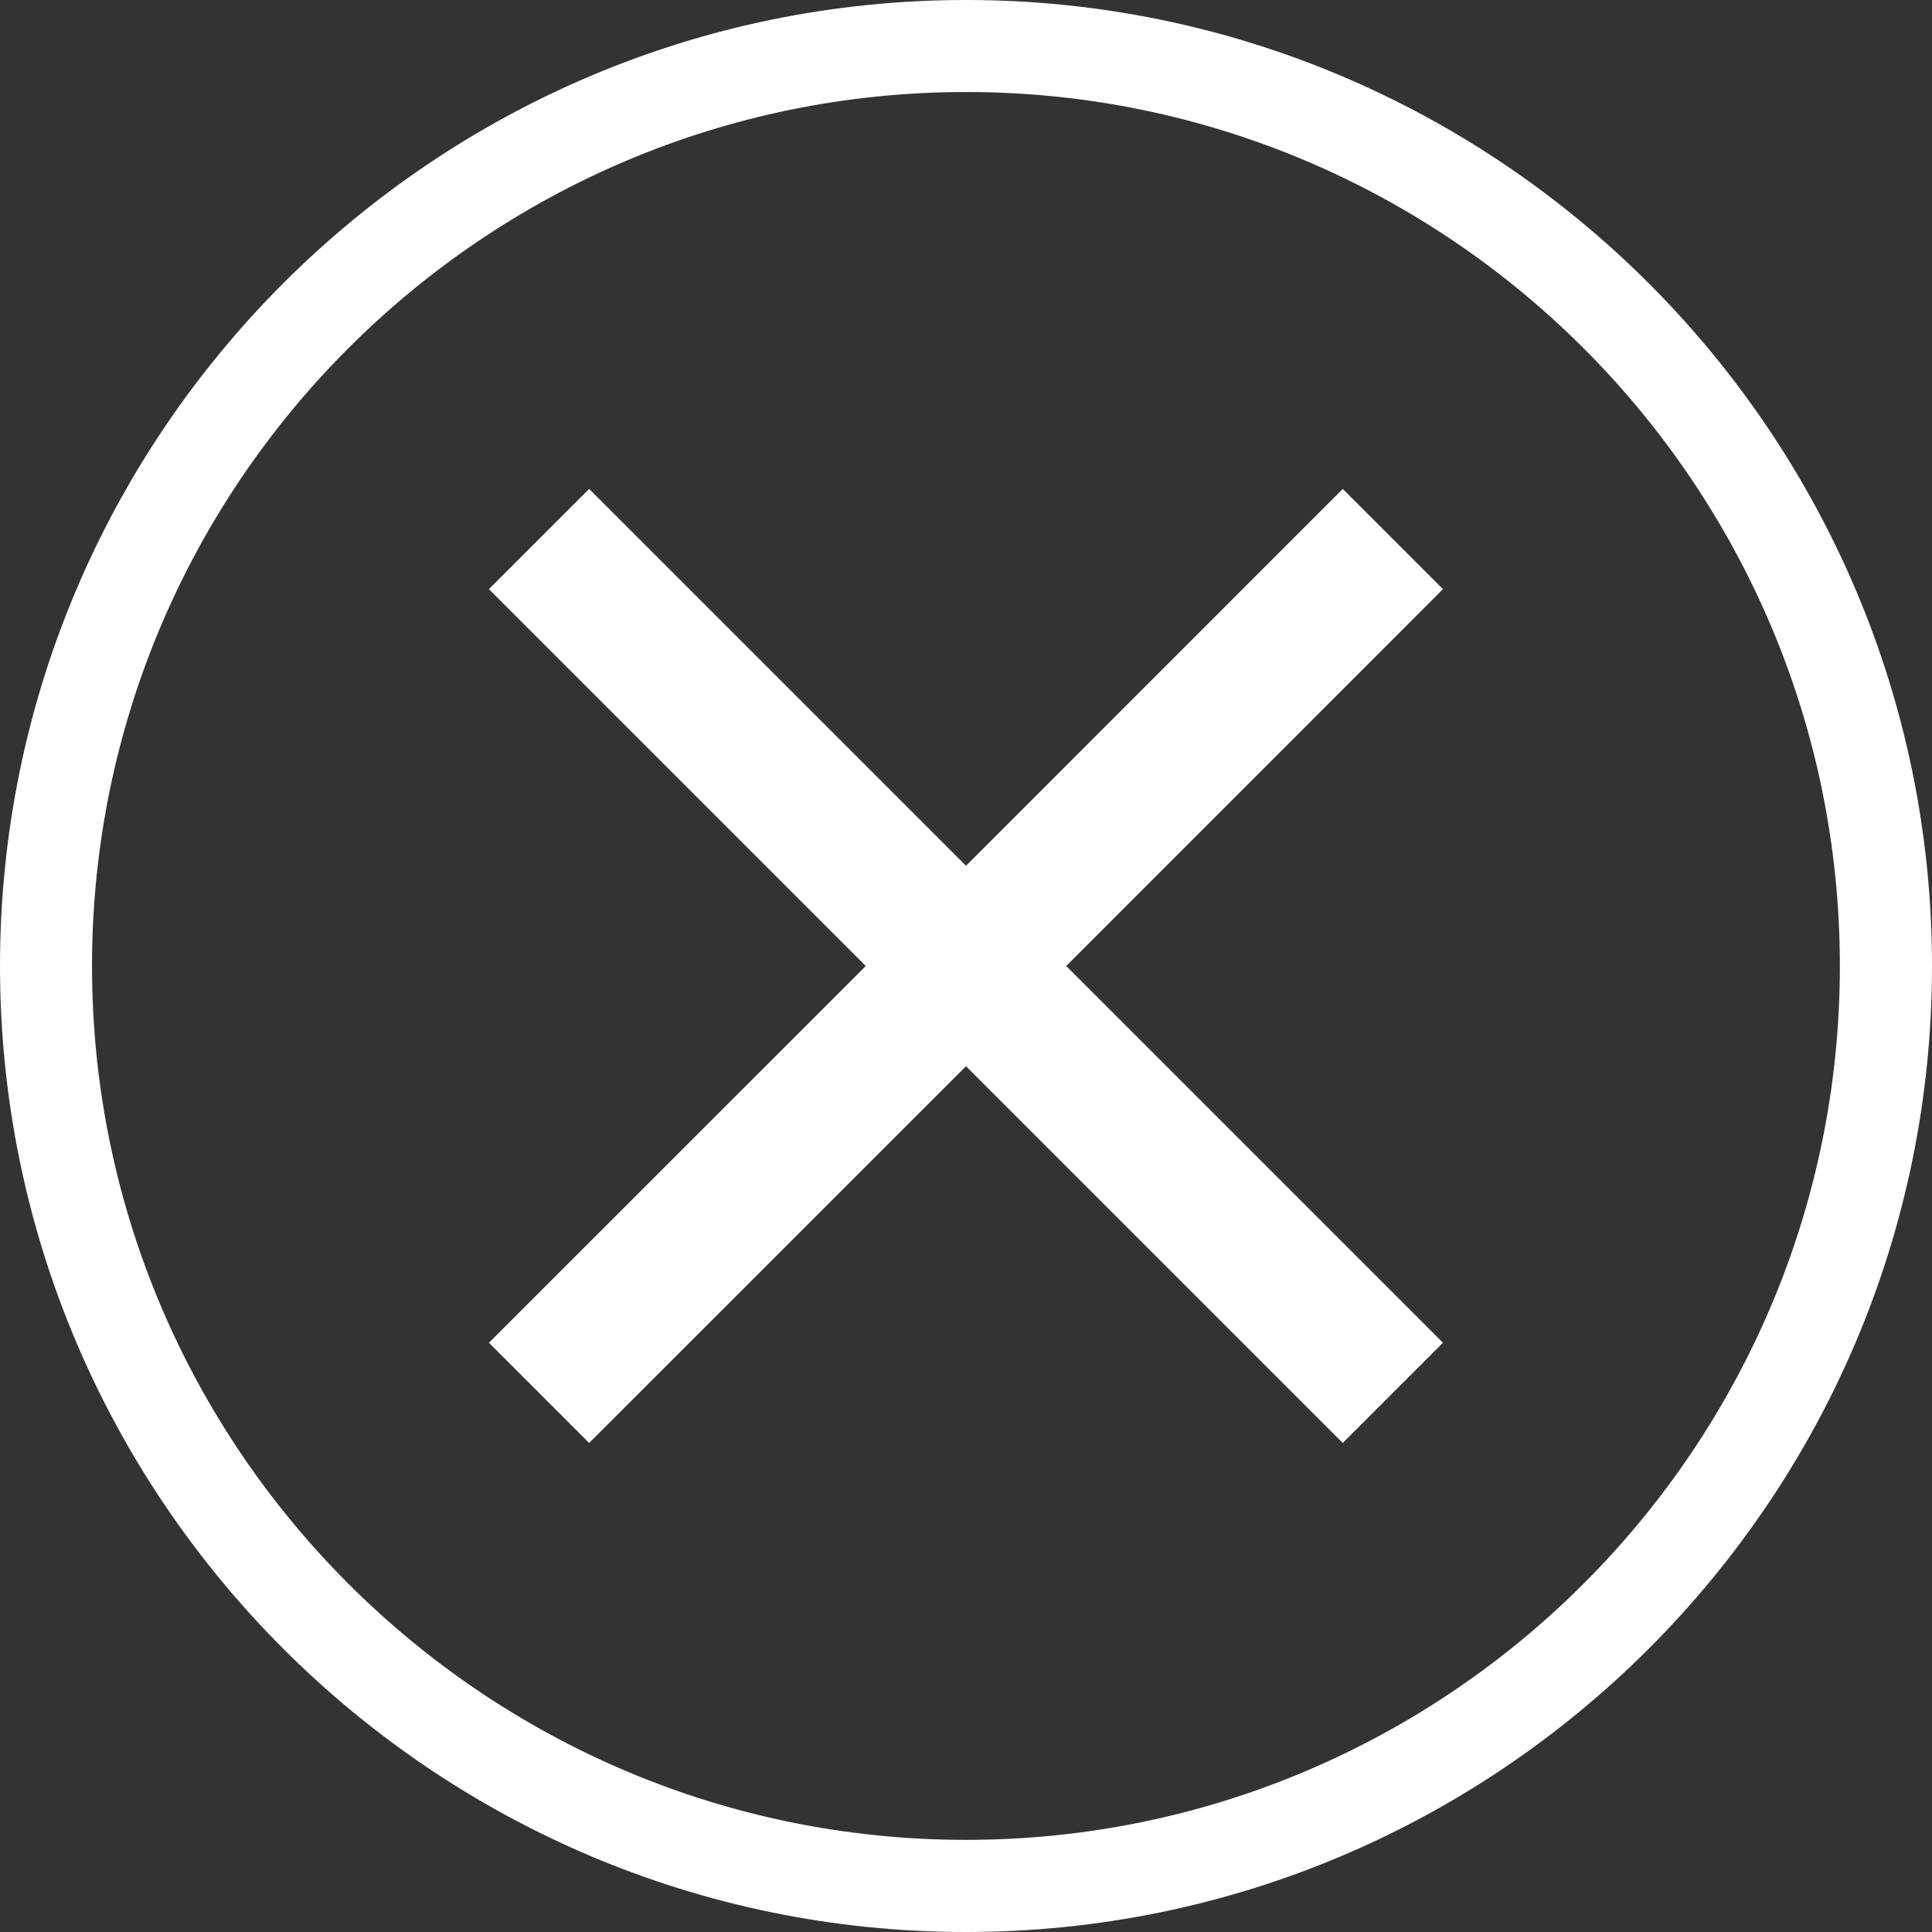 <?xml version="1.0" standalone="no"?><!DOCTYPE svg PUBLIC "-//W3C//DTD SVG 1.1//EN" "http://www.w3.org/Graphics/SVG/1.1/DTD/svg11.dtd"><svg t="1617173696104" class="icon" viewBox="0 0 1024 1024" version="1.1" xmlns="http://www.w3.org/2000/svg" p-id="1159" xmlns:xlink="http://www.w3.org/1999/xlink" width="200" height="200"><rect x="0" y="0" width="1024" height="1024" fill="#333333" stroke="none"/><defs><style type="text/css"></style></defs><path d="M512 1024c-282.304 0-512-229.696-512-512 0-282.304 229.696-512 512-512 282.304 0 512 229.696 512 512C1024 794.304 794.304 1024 512 1024L512 1024zM512 48.768C256.576 48.768 48.768 256.576 48.768 512c0 255.424 207.808 463.168 463.232 463.168 255.424 0 463.168-207.744 463.168-463.168C975.168 256.576 767.424 48.768 512 48.768L512 48.768zM512 48.768" p-id="1160" fill="#ffffff"></path><path d="M764.8 312.256l-53.12-53.12L512 458.88 312.256 259.136l-53.12 53.12L458.88 512l-199.744 199.68 53.12 53.12L512 565.12l199.68 199.68 53.12-53.12L565.12 512 764.8 312.256zM764.8 312.256" p-id="1161" fill="#ffffff"></path></svg>